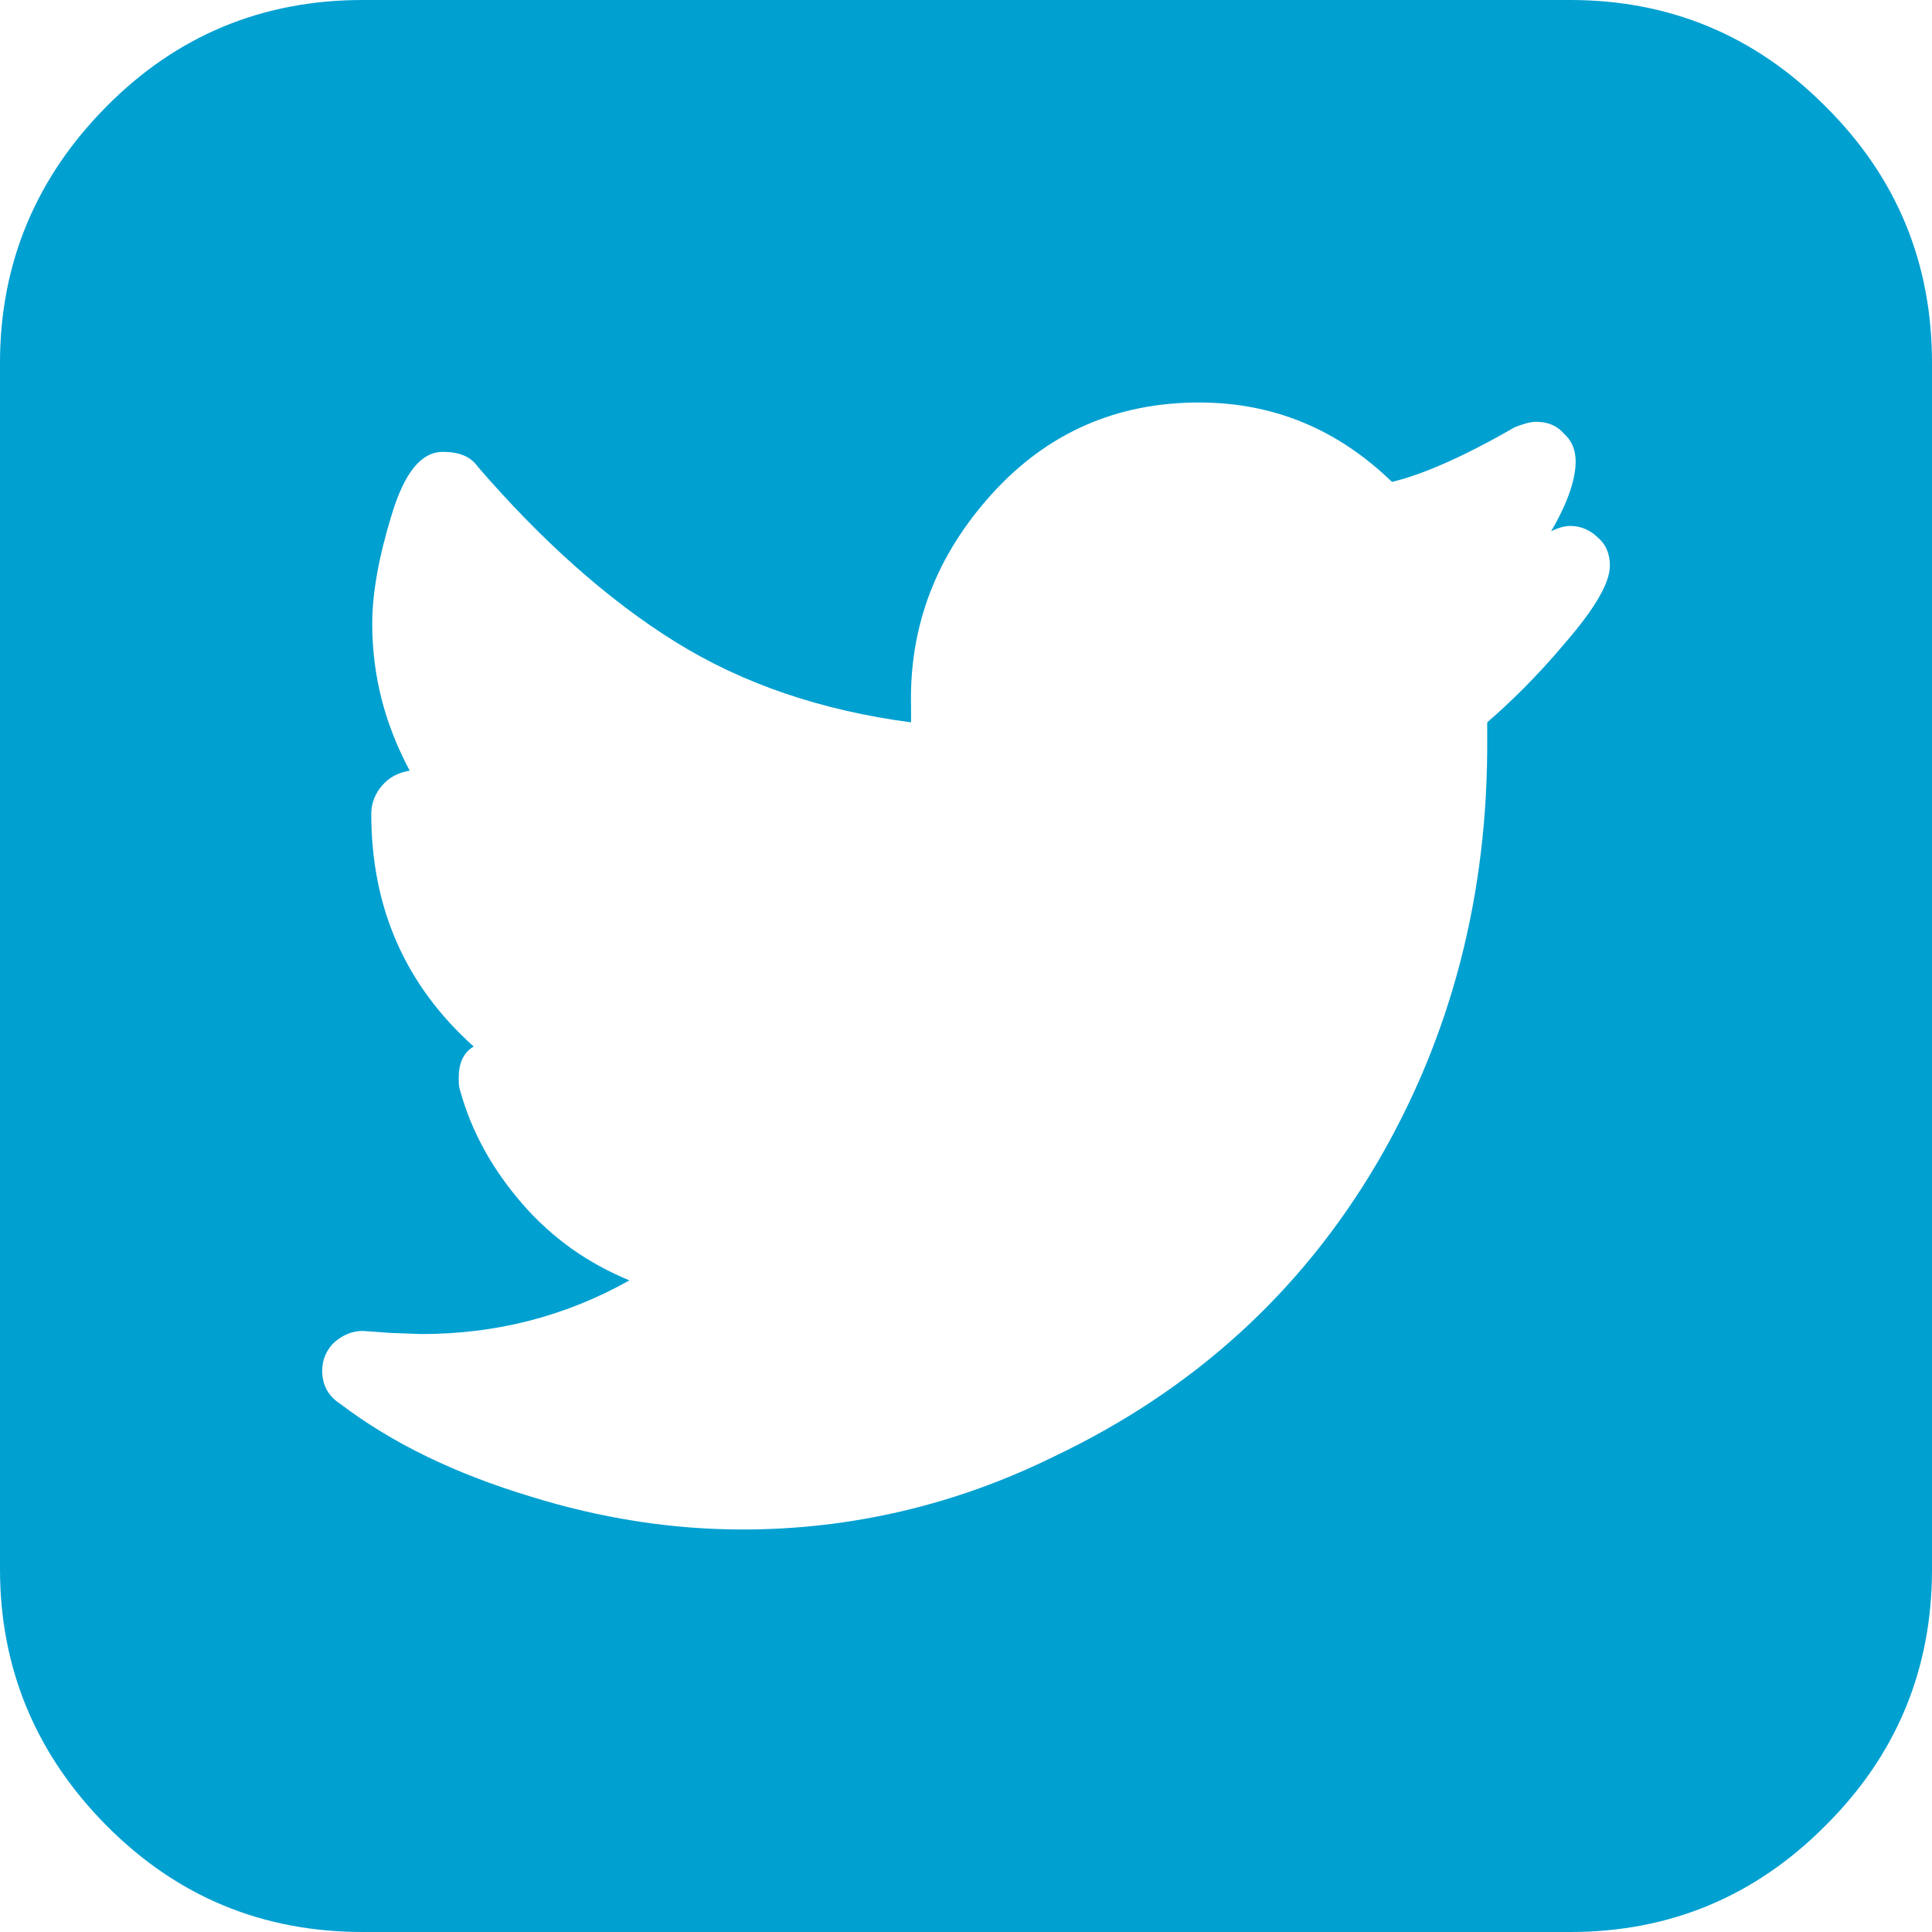 <?xml version="1.0" encoding="utf-8"?>
<!-- Generator: Adobe Illustrator 16.0.0, SVG Export Plug-In . SVG Version: 6.00 Build 0)  -->
<svg version="1.2" baseProfile="tiny" id="Capa_1" xmlns="http://www.w3.org/2000/svg" xmlns:xlink="http://www.w3.org/1999/xlink"
	 x="0px" y="0px" width="18px" height="18px" viewBox="0 0 18 18" xml:space="preserve">
<path fill-rule="evenodd" fill="#00A0D1" d="M18,3.38v11.24c0,0.93-0.328,1.729-0.994,2.39C16.35,17.67,15.555,18,14.63,18H3.379
	c-0.934,0-1.73-0.33-2.385-0.99C0.338,16.35,0,15.55,0,14.62V3.38c0-0.93,0.338-1.73,0.994-2.39C1.649,0.33,2.445,0,3.379,0H14.63
	c0.925,0,1.72,0.33,2.376,0.99C17.672,1.65,18,2.45,18,3.38z M14.999,5.27c0-0.1-0.03-0.19-0.11-0.26
	C14.819,4.94,14.729,4.9,14.63,4.9c-0.039,0-0.099,0.01-0.179,0.05c0.159-0.27,0.229-0.49,0.229-0.65c0-0.1-0.03-0.19-0.11-0.26
	c-0.068-0.08-0.158-0.11-0.258-0.11c-0.06,0-0.119,0.02-0.199,0.05c-0.467,0.27-0.854,0.44-1.144,0.51
	C12.463,4,11.867,3.75,11.171,3.75c-0.766,0-1.411,0.28-1.928,0.85C8.726,5.17,8.468,5.83,8.488,6.59v0.14
	c-0.835-0.11-1.57-0.36-2.196-0.75C5.665,5.59,5.049,5.04,4.453,4.35c-0.07-0.1-0.179-0.14-0.328-0.14
	c-0.199,0-0.357,0.19-0.477,0.59c-0.12,0.39-0.18,0.73-0.18,1.01c0,0.49,0.119,0.94,0.349,1.37C3.707,7.2,3.627,7.24,3.559,7.32
	c-0.061,0.07-0.1,0.16-0.1,0.26c0,0.88,0.318,1.6,0.954,2.17c-0.099,0.06-0.139,0.16-0.139,0.29c0,0.05,0,0.08,0.01,0.11
	c0.109,0.399,0.308,0.75,0.586,1.07c0.279,0.319,0.607,0.549,0.994,0.709c-0.605,0.34-1.252,0.5-1.938,0.5l-0.277-0.01L3.379,12.4
	c-0.099,0-0.188,0.039-0.268,0.109c-0.07,0.07-0.109,0.16-0.109,0.26c0,0.141,0.06,0.24,0.169,0.311
	c0.487,0.37,1.073,0.65,1.76,0.859c0.675,0.211,1.341,0.311,1.988,0.311c1.013,0,1.988-0.23,2.901-0.68
	c1.303-0.62,2.297-1.53,3.002-2.721c0.706-1.2,1.044-2.53,1.034-3.979V6.73c0.208-0.18,0.457-0.42,0.726-0.74
	C14.859,5.67,14.999,5.43,14.999,5.27z"/>
</svg>

